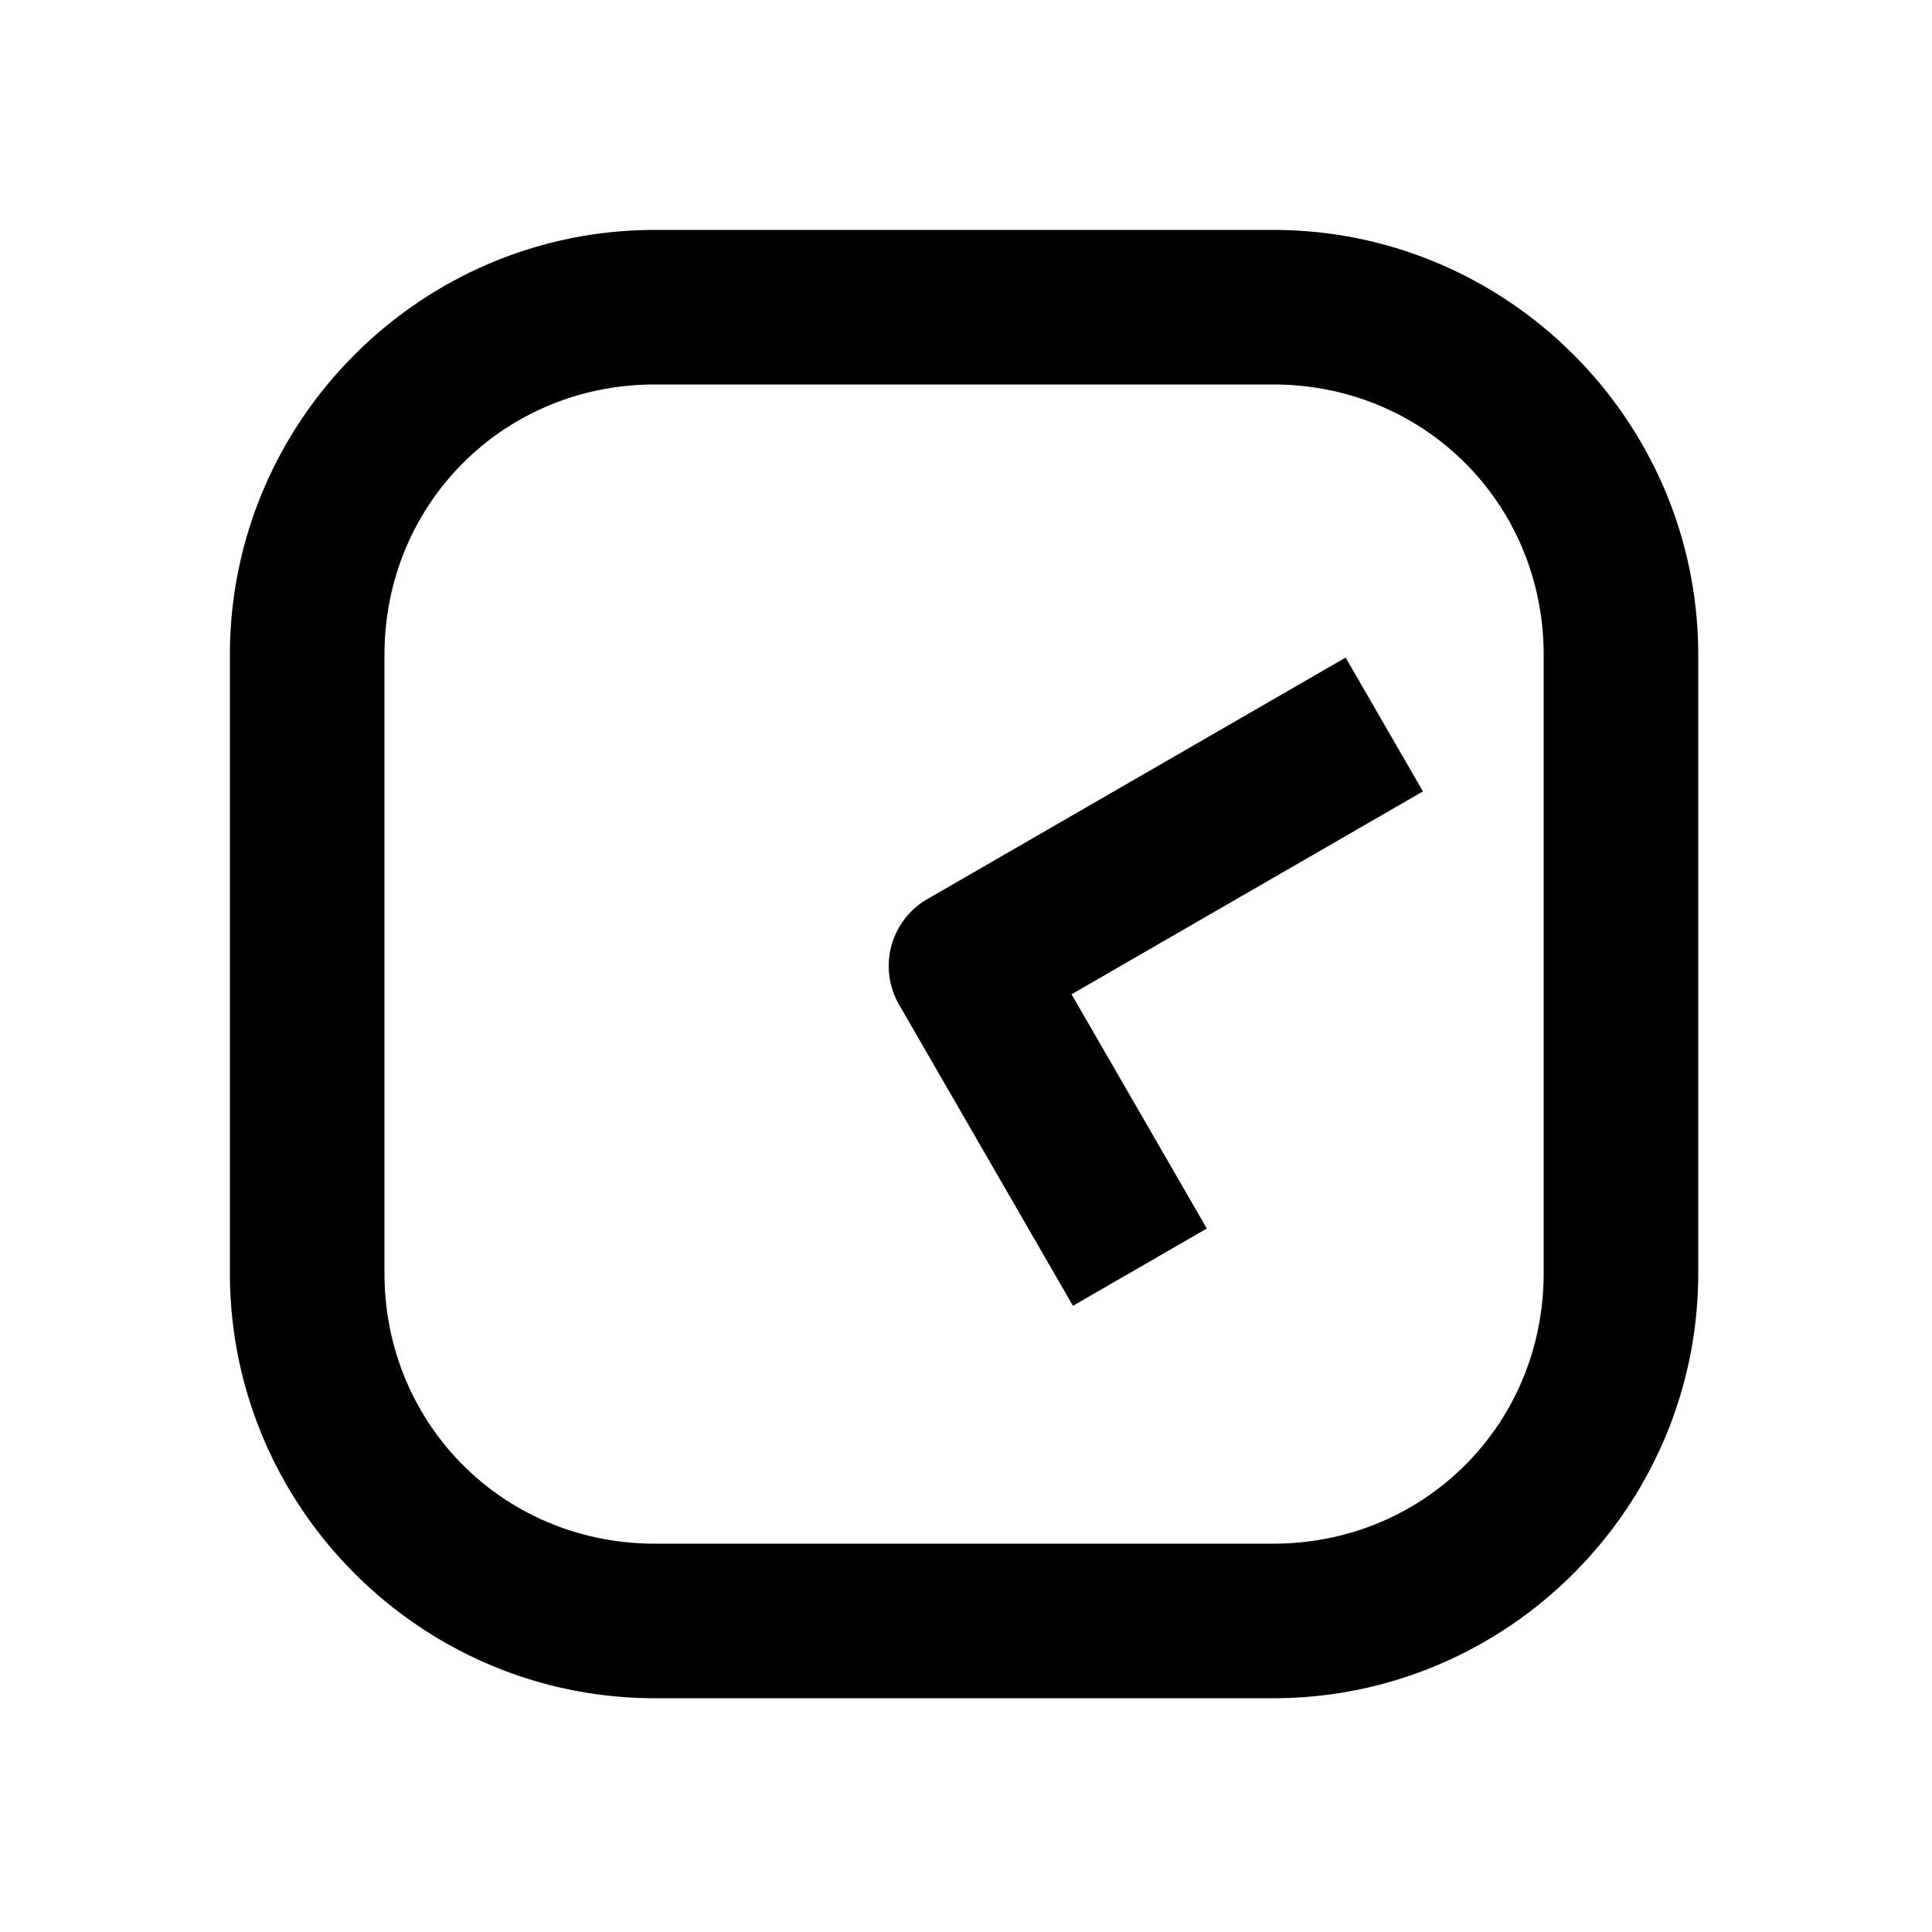 <svg xmlns="http://www.w3.org/2000/svg" width="1000" height="1000" viewBox="0 0 1000 1000"><path d="M-5.22-39.656A40.004 40.004 0 0 0-20-34.641l-121.244 70-34.64 20 40 69.282 34.64-20 86.603-50 85 147.224 20 34.64 69.282-40-20-34.64L34.64-20A40.004 40.004 0 0 0-5.221-39.656ZM381-161c0-121.188-98.812-220-220-220h-320c-121.188 0-220 98.812-220 220v320c0 121.188 98.812 220 220 220h320c121.188 0 220-98.812 220-220zm-80 0v320c0 78.252-61.748 140-140 140h-320c-78.252 0-140-61.748-140-140v-320c0-78.252 61.748-140 140-140h320c78.252 0 140 61.748 140 140z" style="-inkscape-stroke:none" transform="rotate(-90 500 0)"/></svg>